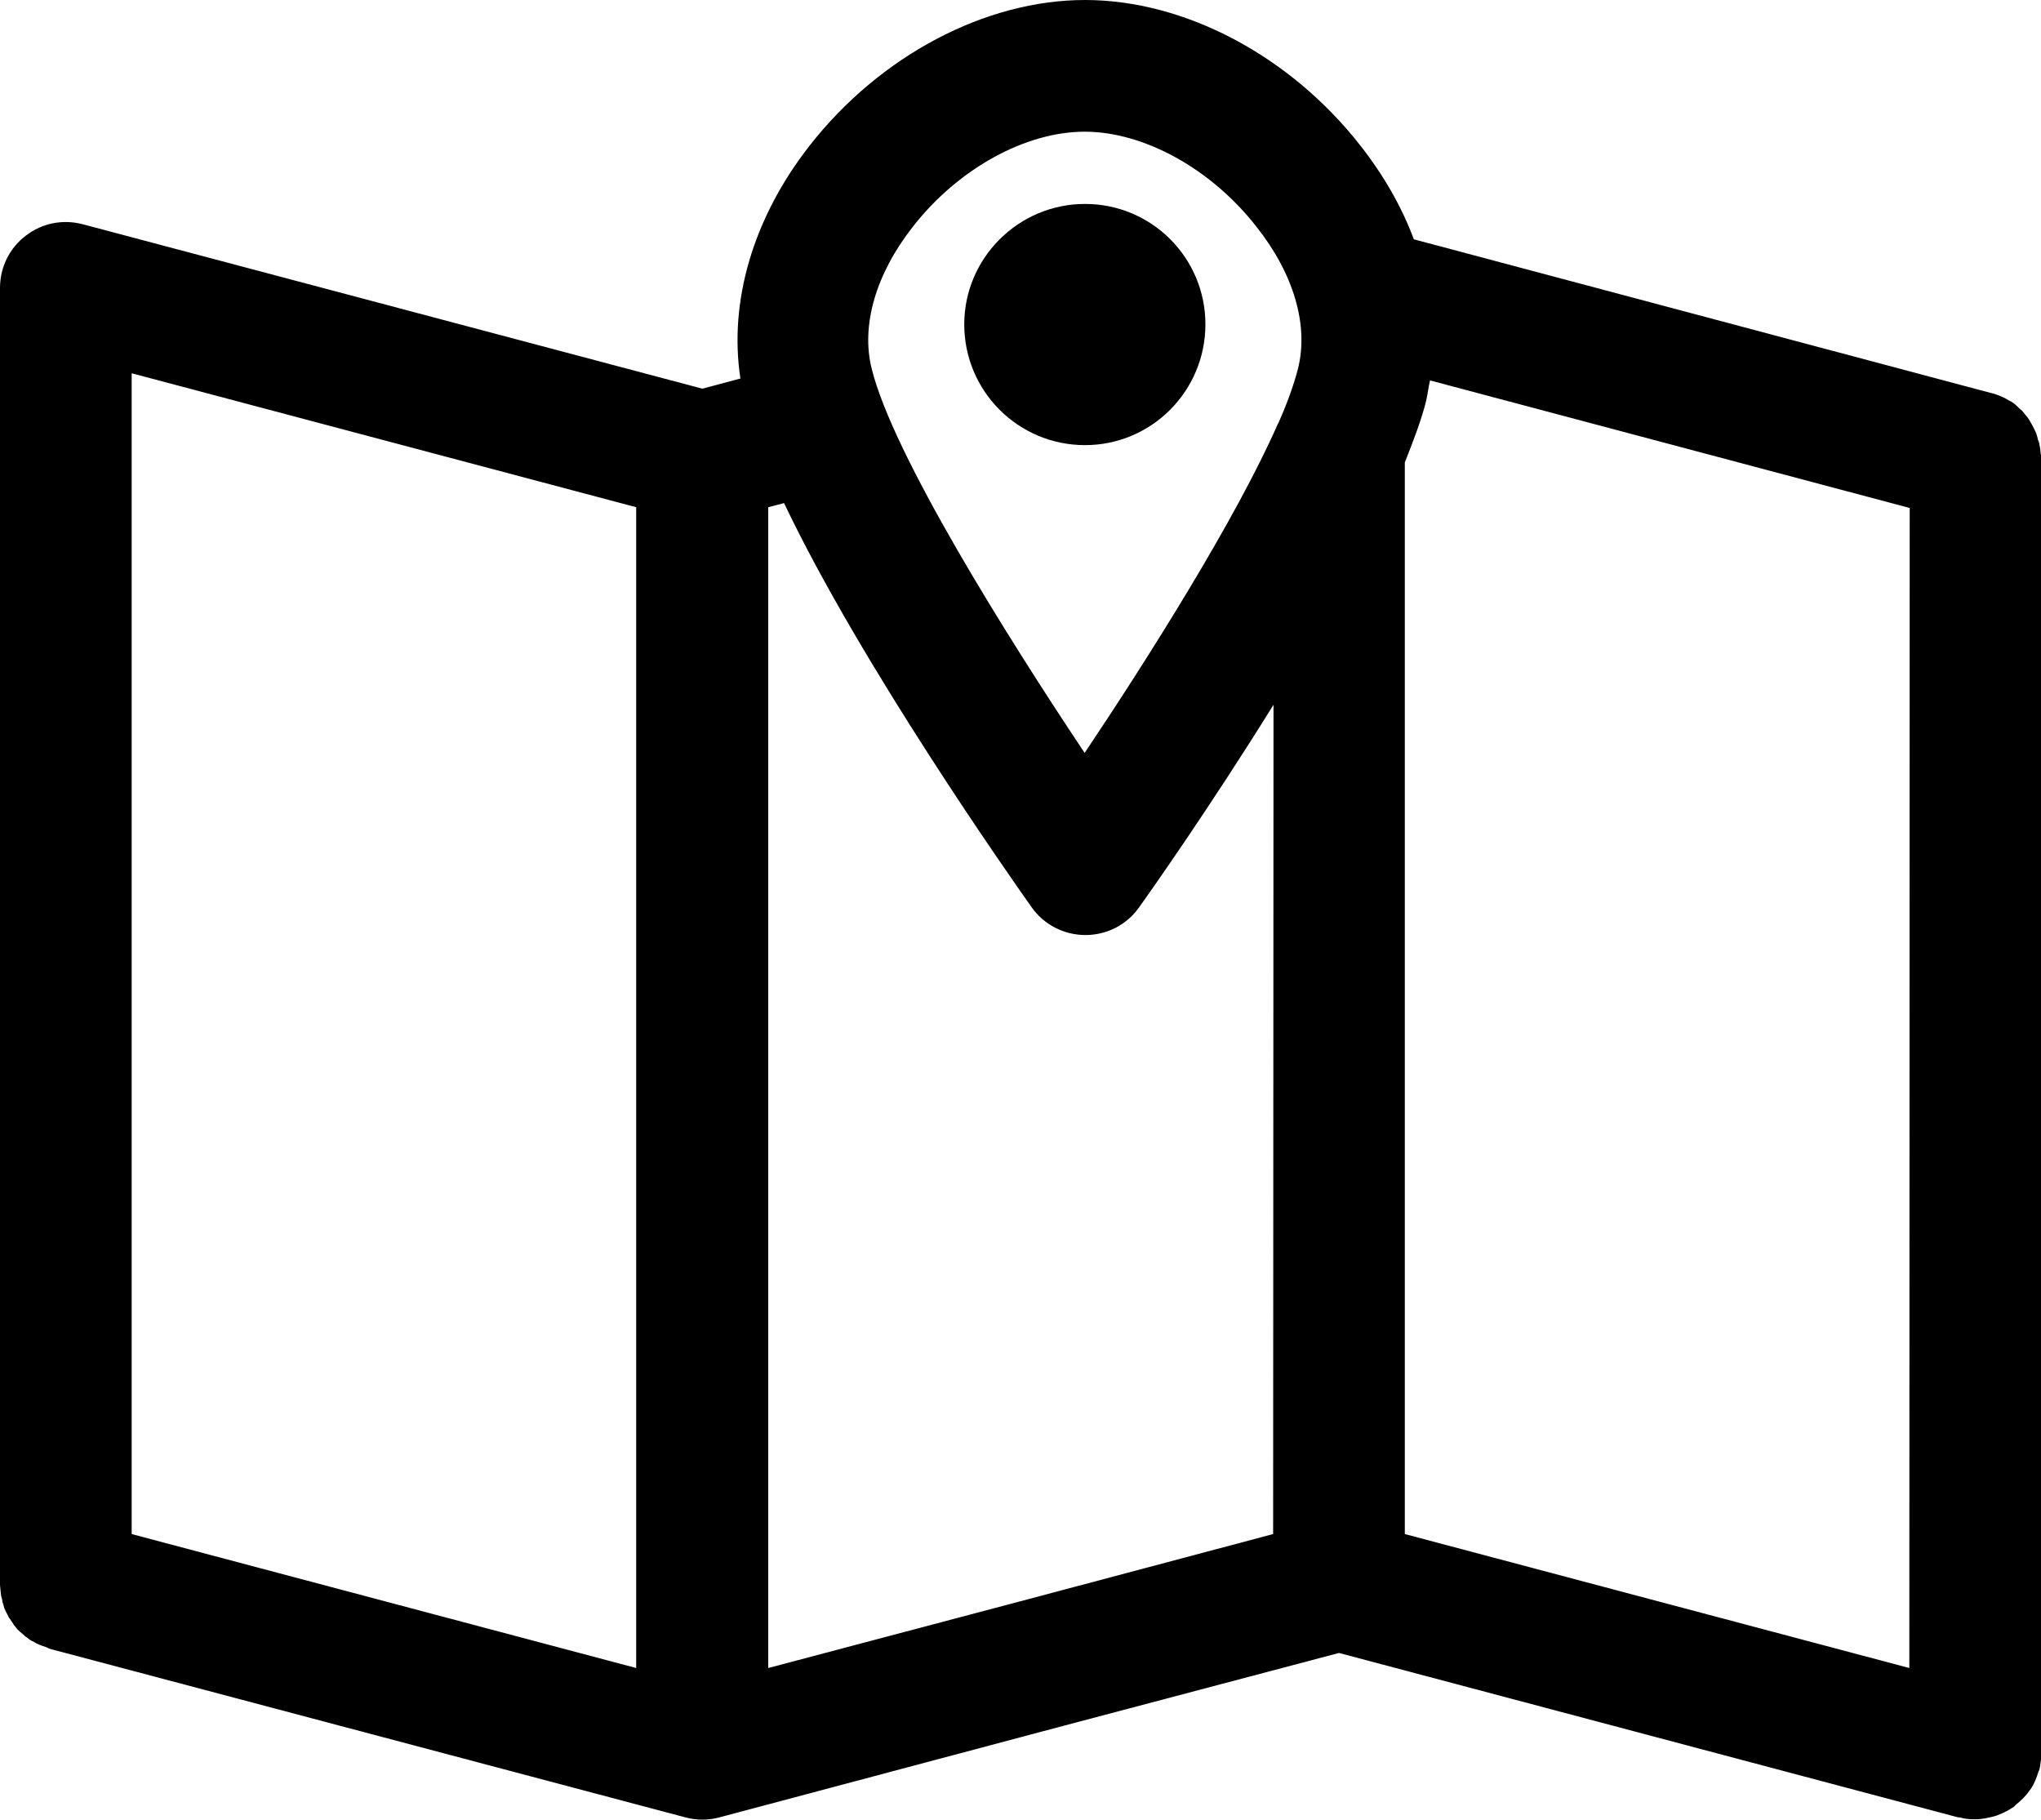 <?xml version="1.0" encoding="utf-8"?>
<!-- Generator: Adobe Illustrator 19.0.0, SVG Export Plug-In . SVG Version: 6.00 Build 0)  -->
<svg version="1.1" id="Layer_1" xmlns="http://www.w3.org/2000/svg" xmlns:xlink="http://www.w3.org/1999/xlink" x="0px" y="0px"
	 viewBox="0 0 542.5 483.6" style="enable-background:new 0 0 542.5 483.6;" xml:space="preserve">
<style type="text/css">
	.st0{clip-path:url(#SVGID_2_);}
</style>
<g>
	<defs>
		<rect id="SVGID_1_" width="542.5" height="483.6"/>
	</defs>
	<clipPath id="SVGID_2_">
		<use xlink:href="#SVGID_1_"  style="overflow:visible;"/>
	</clipPath>
	<path class="st0" d="M288.4,54.2c-17.7,0-32.1,14.4-32.1,32c0,17.8,14.4,32.1,32.1,32.1c17.7,0,32-14.4,32-32.1
		C320.4,68.5,306.1,54.2,288.4,54.2"/>
	<path class="st0" d="M542.4,120.3c-0.1-0.7-0.1-1.3-0.3-2c0-0.4-0.2-1-0.4-1.4c-0.1-0.6-0.3-1.2-0.5-1.8c-0.2-0.4-0.4-0.9-0.6-1.3
		c-0.3-0.6-0.6-1.1-1-1.8c-0.2-0.4-0.4-0.7-0.7-1.1c-0.4-0.5-0.9-1.1-1.4-1.7c-0.3-0.3-0.5-0.4-0.8-0.7c-0.5-0.5-1.1-1.1-1.7-1.5
		c-0.3-0.2-0.6-0.4-0.9-0.5c-0.7-0.4-1.3-0.8-2.1-1.1c-0.4-0.2-0.7-0.3-1-0.4c-0.5-0.2-1-0.4-1.6-0.5L375.8,63.6
		c-3.2-8.6-8-17-14.2-24.9C342.9,14.8,314.9,0,288.4,0c-26.5,0-54.5,14.8-73.2,38.7c-15.1,19.3-21.5,41.5-18.4,61.9l-10.1,2.7
		L22,59.6c-5.3-1.4-10.8-0.3-15.1,3C2.5,65.9,0,71.1,0,76.5v344.7c0,0.4,0.1,0.8,0.1,1.1c0.1,0.6,0.1,1.2,0.2,1.8
		c0.2,0.6,0.3,1.1,0.4,1.8c0.2,0.4,0.3,1,0.4,1.4c0.3,0.6,0.5,1.2,0.9,1.8c0.2,0.4,0.3,0.8,0.6,1.1c0.4,0.6,0.8,1.1,1.2,1.8
		c0.3,0.3,0.5,0.6,0.8,1c0.5,0.5,1.1,1,1.6,1.4c0.3,0.3,0.6,0.6,1,0.8c0.5,0.5,1.2,0.9,1.9,1.2c0.3,0.2,0.6,0.4,0.9,0.5
		c0.8,0.4,1.6,0.6,2.4,0.9c0.2,0.1,0.4,0.2,0.6,0.3l0.9,0.3l0.1,0L182.2,483c3,0.8,6,0.8,9,0l91.7-24.4l73-19.3L520.5,483h0.4
		c1.3,0.4,2.6,0.5,4,0.5h0.2c1.8,0,3.4-0.4,5-0.8c0.4-0.1,0.6-0.2,0.9-0.3c1.6-0.6,3.1-1.4,4.4-2.3c0.2-0.3,0.4-0.4,0.6-0.6
		c1.3-1.1,2.5-2.2,3.4-3.6c0.1-0.1,0.1-0.1,0.2-0.2c1-1.4,1.7-3.1,2.2-4.8c0-0.2,0.2-0.3,0.2-0.4c0.1-0.2,0.1-0.4,0.1-0.4
		c0.2-0.6,0.2-1.2,0.3-1.8c0.1-0.6,0.2-1.2,0.2-1.8c0.1-0.2,0.1-0.4,0.1-0.5V121.4C542.5,121,542.4,120.7,542.4,120.3L542.4,120.3z
		 M169.1,443.3L35,407.7V99.2l134.1,35.6V443.3z M338.4,407.7l-67.7,18l-66.5,17.6V134.8l4.2-1.1c20.4,42.9,60.4,99.8,65.8,107.4
		c3.2,4.6,8.6,7.4,14.3,7.4c5.7,0,11-2.7,14.3-7.4c3.3-4.6,19.2-27.2,35.7-53.8L338.4,407.7z M345,98c-1,3.9-2.7,8.8-5.1,14.2
		c-0.1,0.3-0.3,0.5-0.4,0.8c-11,24.9-34.1,61.6-51.2,87.1c-20.9-31.3-51-79.4-56.6-102.1c-2.9-11.5,1.1-25.2,10.9-37.7
		c12-15.4,29.9-25.3,45.7-25.3s33.7,9.9,45.7,25.3C343.9,72.8,347.9,86.5,345,98L345,98z M507.5,443.3l-134.1-35.6V122.9
		c2.4-6,4.5-11.6,5.7-16.5c0.4-1.8,0.6-3.6,1-5.3l127.5,33.9L507.5,443.3z"/>
</g>
</svg>
